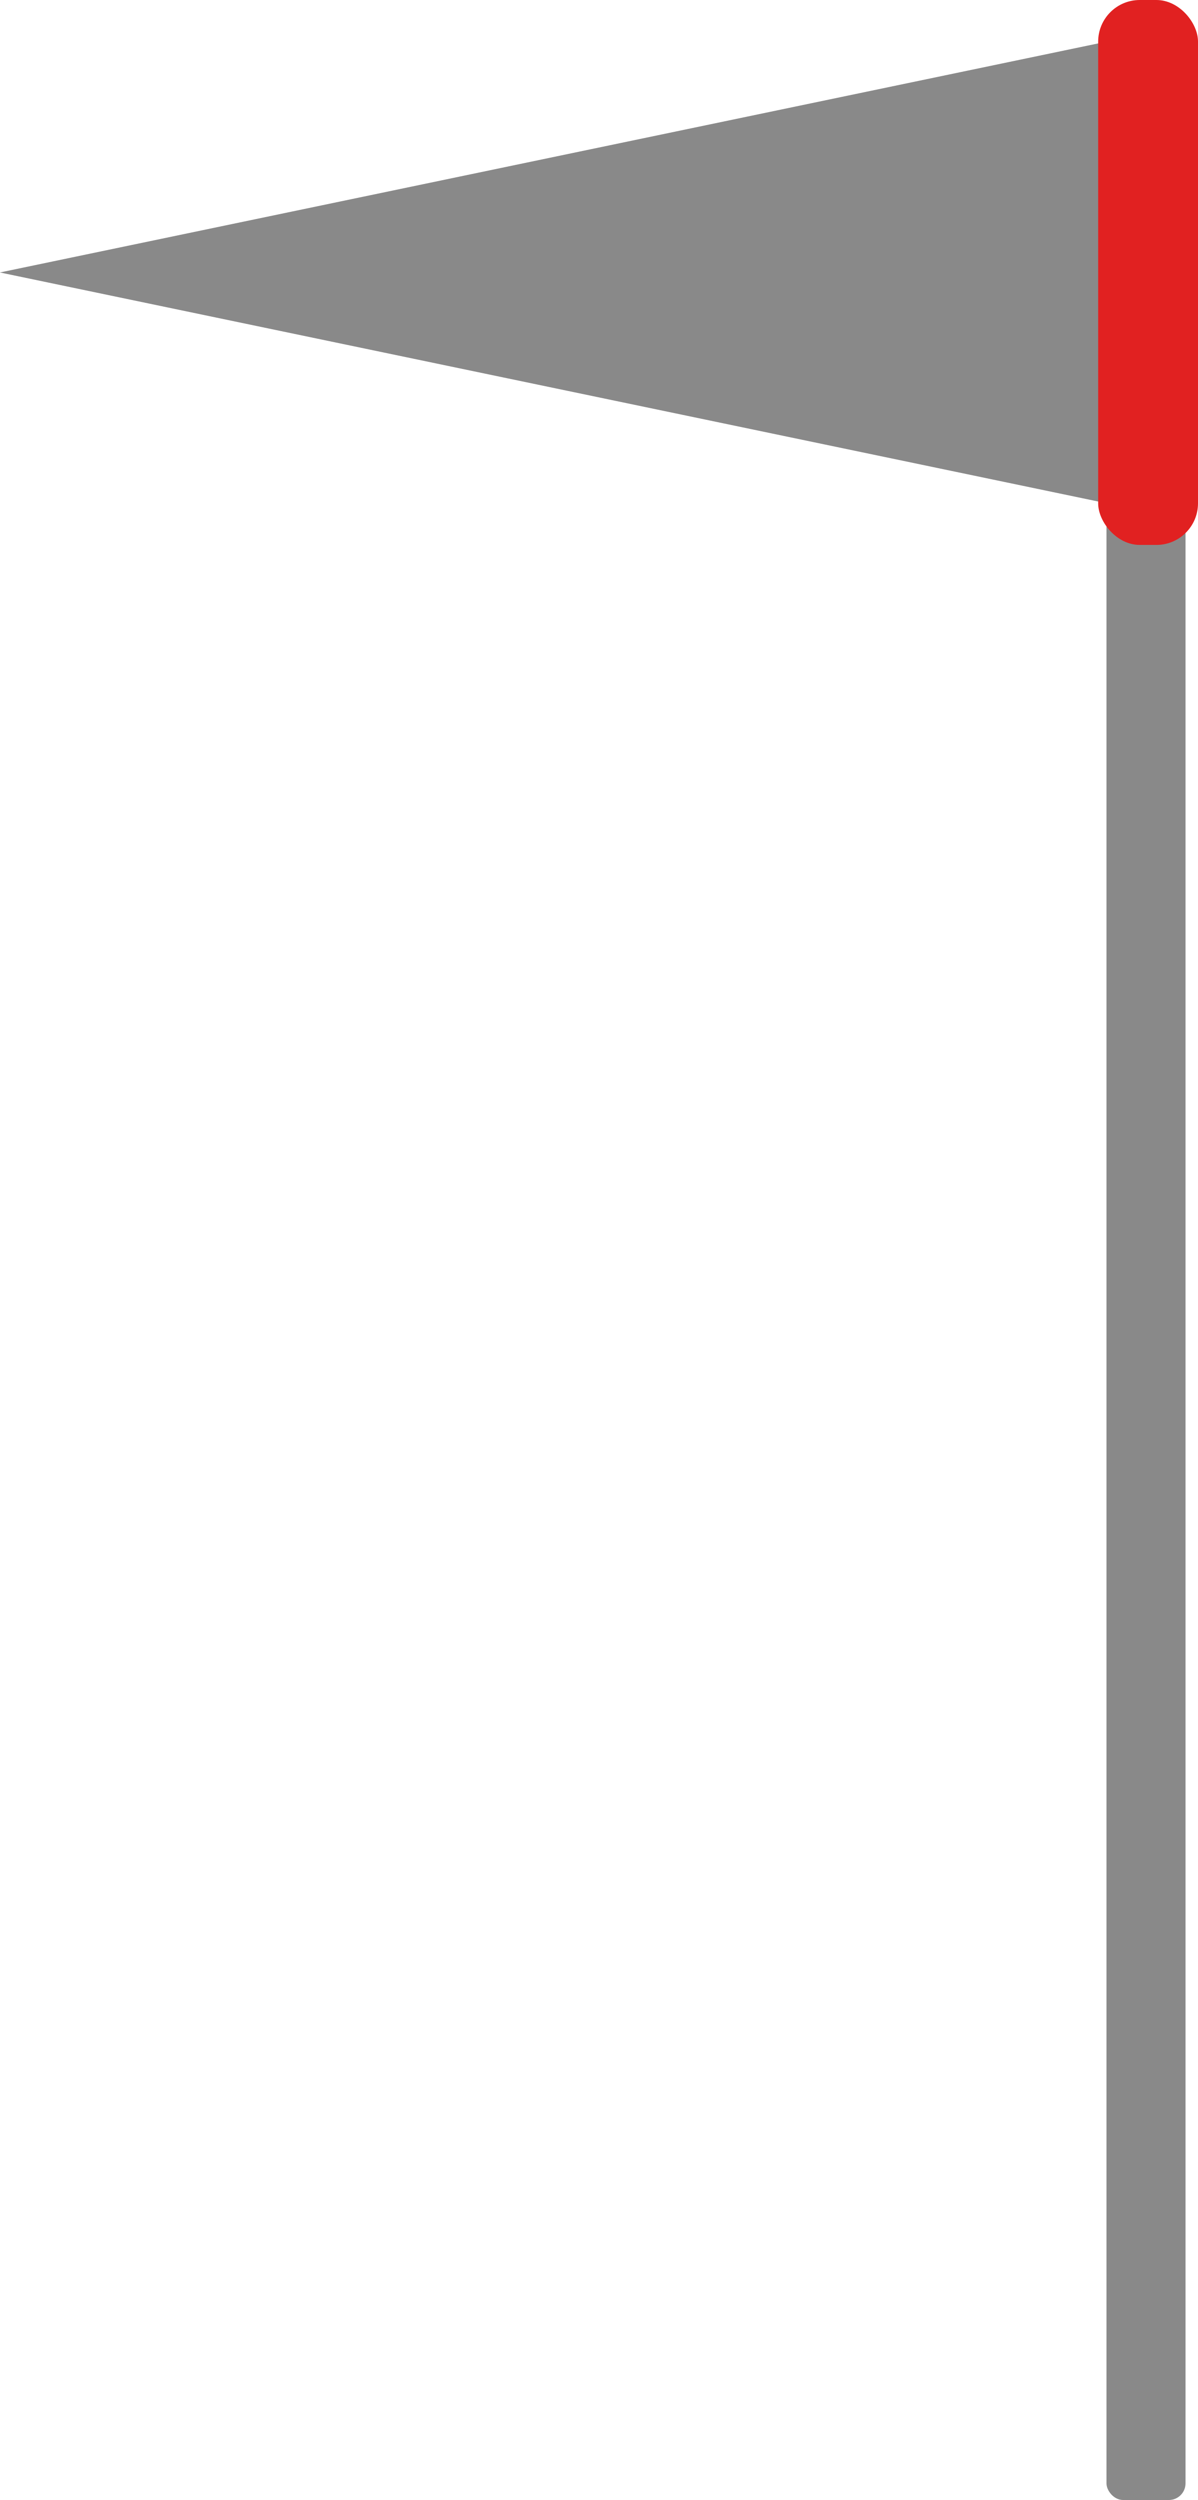 <svg xmlns="http://www.w3.org/2000/svg" xmlns:xlink="http://www.w3.org/1999/xlink" width="288" height="601" viewBox="0 0 288 601">
<defs>
    <style>
      .cls-1, .cls-2 {
        fill: #898989;
      }

      .cls-2 {
        fill-rule: evenodd;
        filter: url(#filter);
      }

      .cls-3 {
        fill: #e12121;
      }
    </style>
    <filter id="filter" x="-0.031" y="10" width="266.062" height="111" filterUnits="userSpaceOnUse">
      <feFlood result="flood" flood-color="#ff1f1f"/>
      <feComposite result="composite" operator="in" in2="SourceGraphic"/>
      <feBlend result="blend" in2="SourceGraphic"/>
    </filter>
  </defs>
  <rect id="Rounded_Rectangle_1" data-name="Rounded Rectangle 1" class="cls-1" x="266" y="3" width="19" height="598" rx="4" ry="4"/>
  <path class="cls-2" d="M-0.025,65.5l266.05,55.487V10.013L-0.025,65.5"/>
  <rect id="Rounded_Rectangle_2" data-name="Rounded Rectangle 2" class="cls-3" x="264" width="24" height="131" rx="10" ry="10"/>
</svg>
